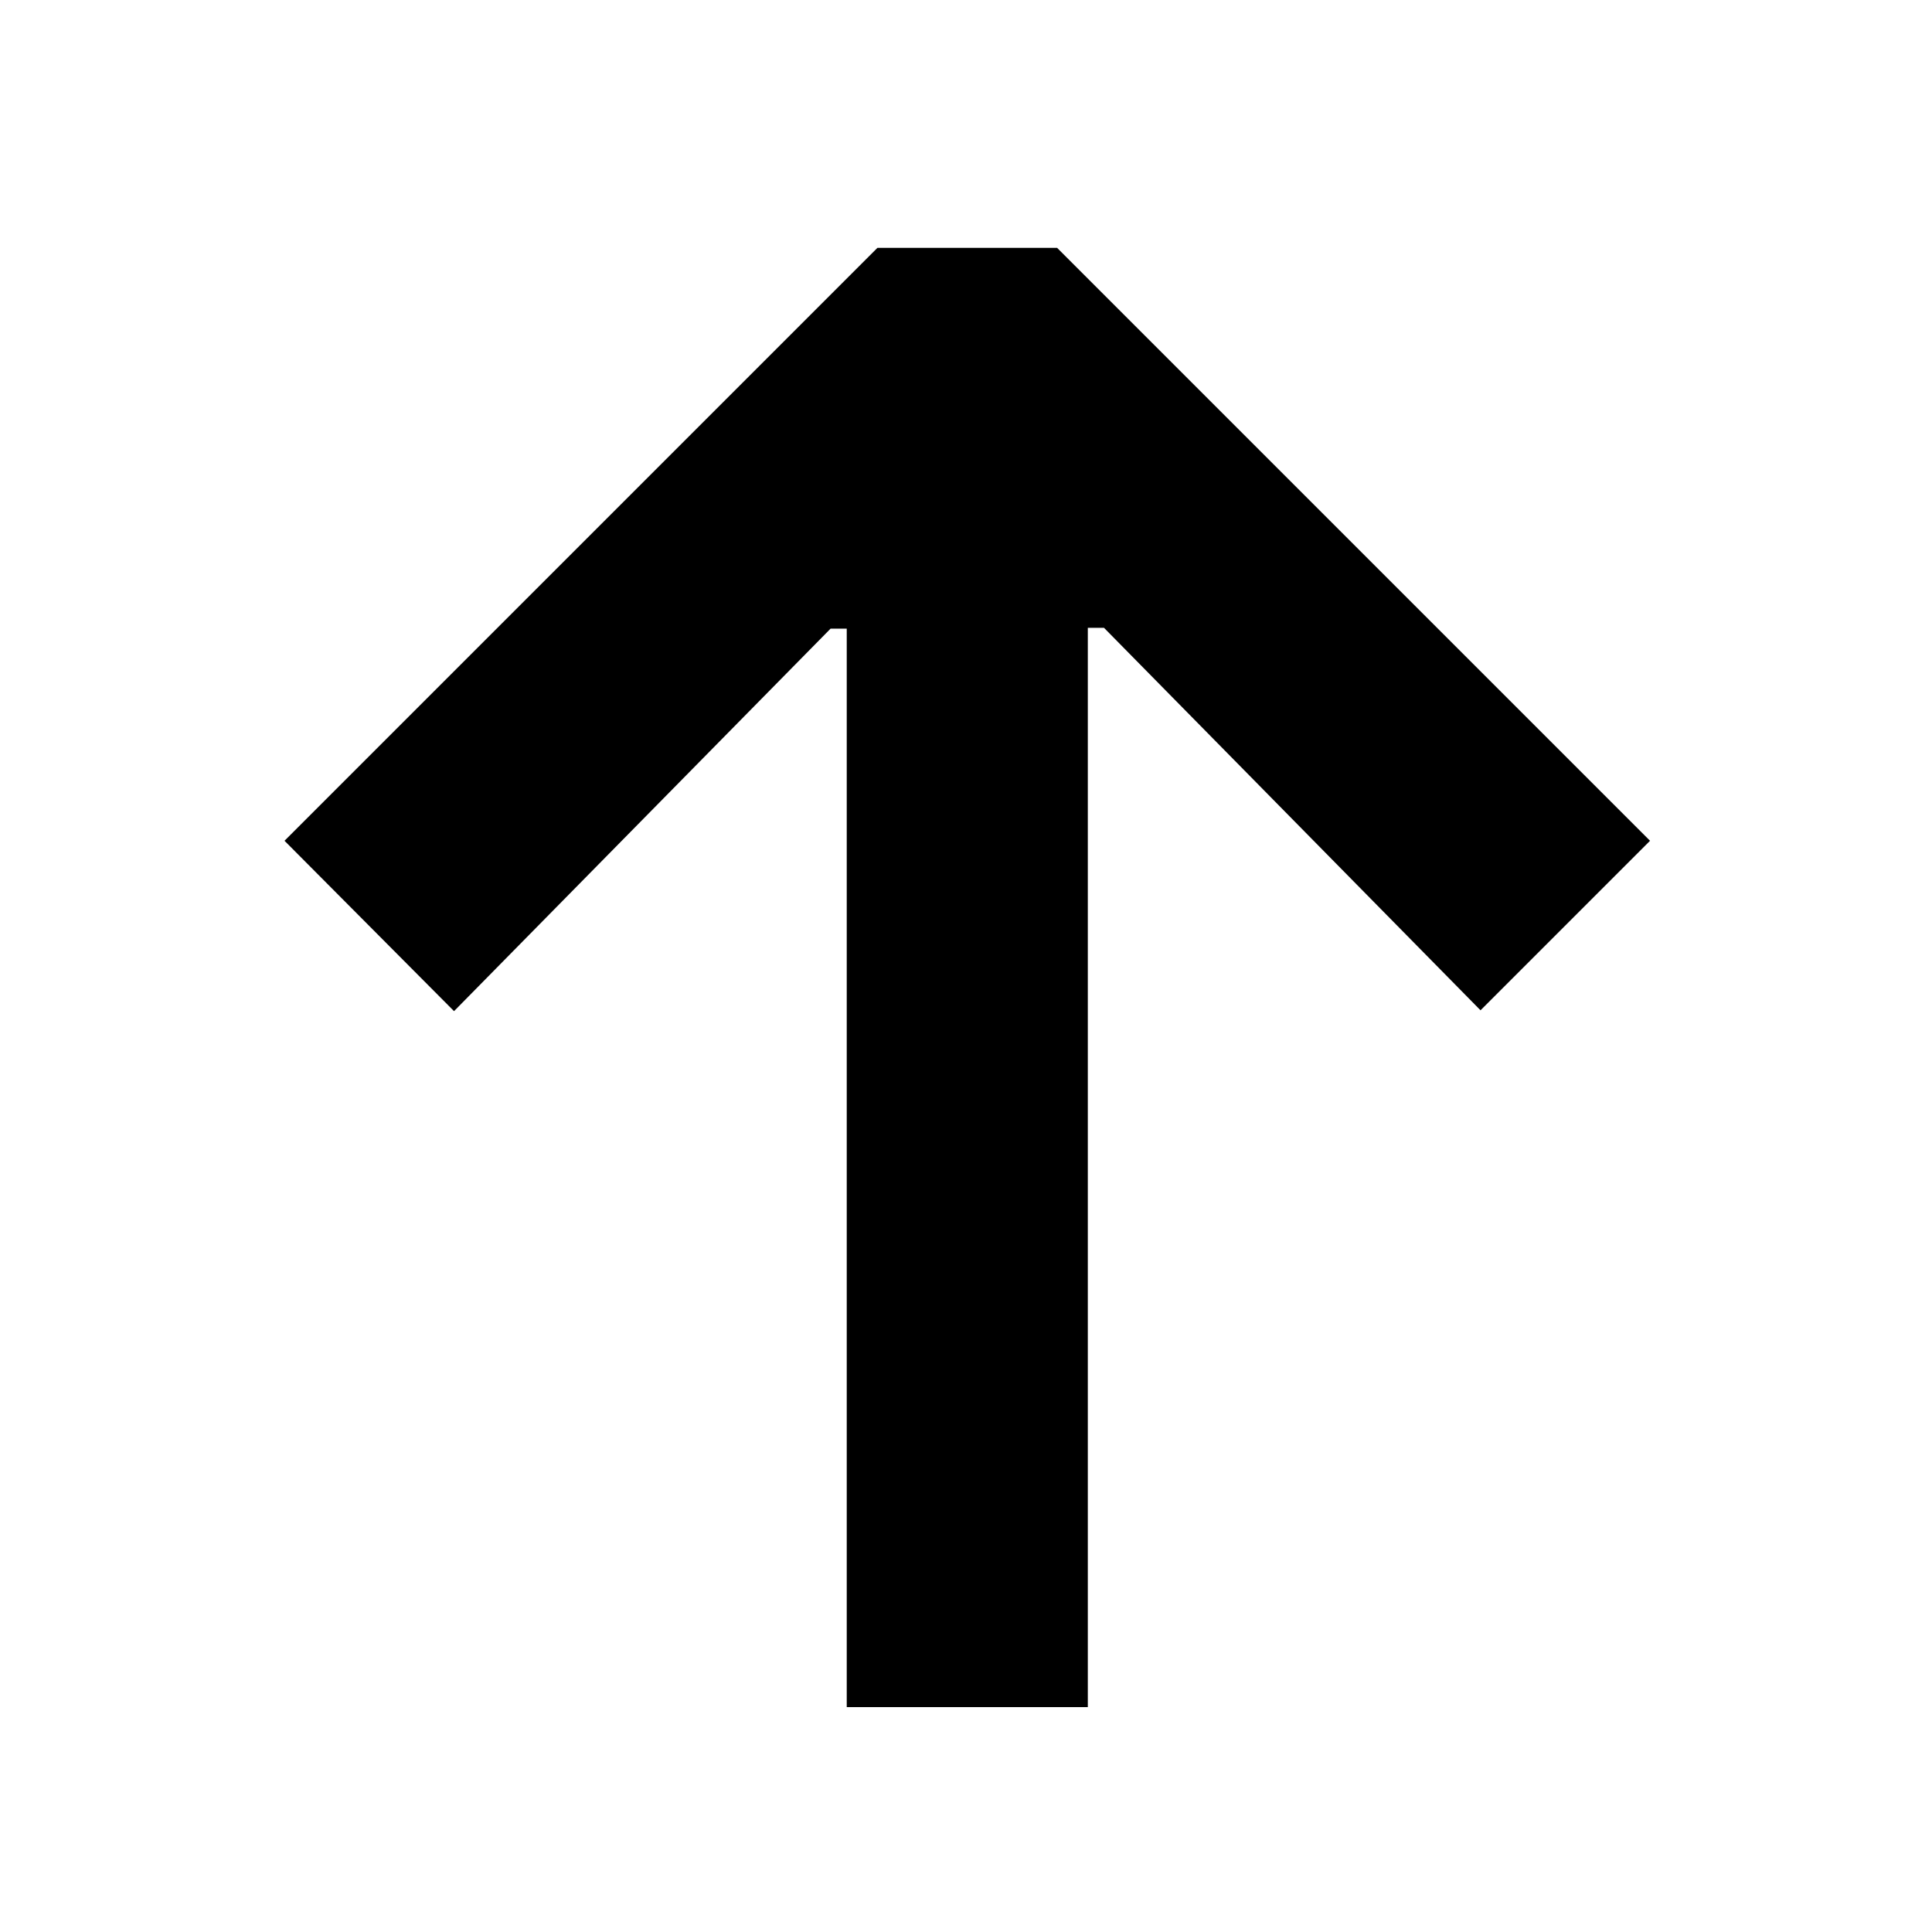 <?xml version="1.0" encoding="utf-8"?>
<!-- Generator: Adobe Illustrator 25.0.1, SVG Export Plug-In . SVG Version: 6.00 Build 0)  -->
<svg version="1.1" id="图层_1" xmlns="http://www.w3.org/2000/svg" xmlns:xlink="http://www.w3.org/1999/xlink" x="0px" y="0px"
	 viewBox="0 0 22.68 22.68" style="enable-background:new 0 0 22.68 22.68;" xml:space="preserve">
<g>
	<path d="M10.3,2.91h2.11l6.96,6.96l-1.99,1.99l-4.42-4.49h-0.19v12.67H9.94V7.38H9.75l-4.42,4.49L3.34,9.87L10.3,2.91z"/>
</g>
</svg>

